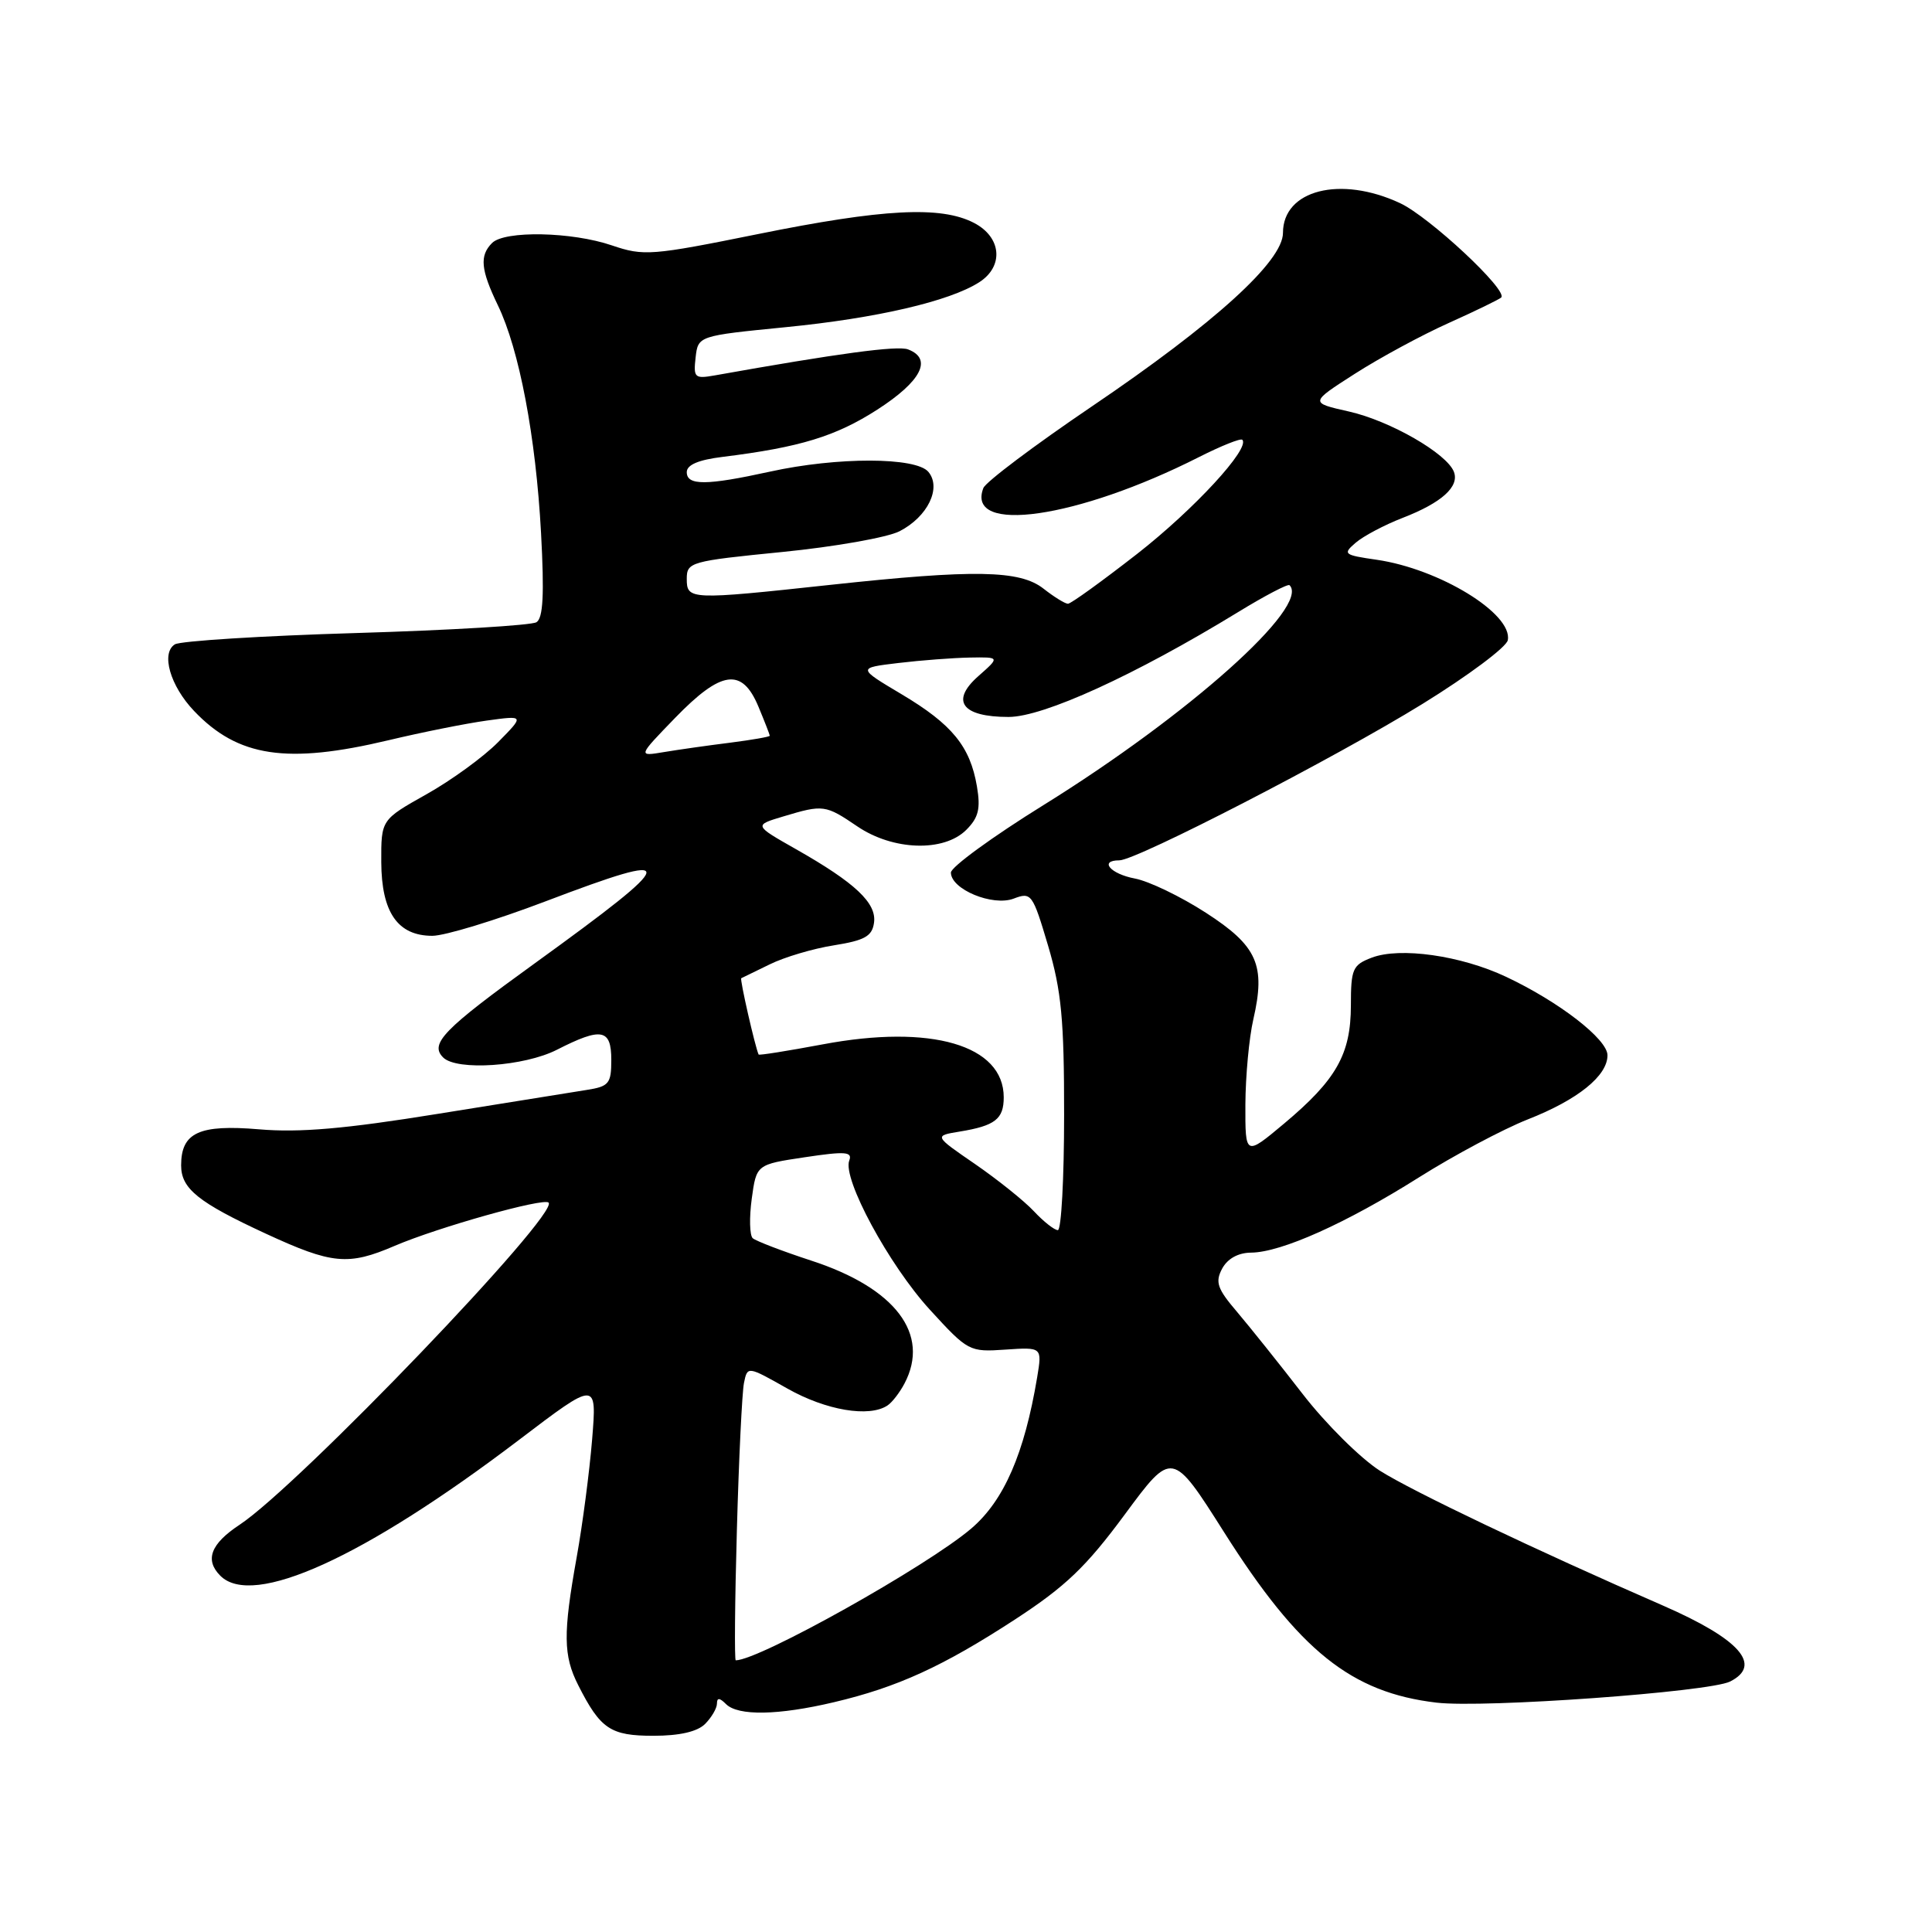 <?xml version="1.0" encoding="UTF-8" standalone="no"?>
<!DOCTYPE svg PUBLIC "-//W3C//DTD SVG 1.1//EN" "http://www.w3.org/Graphics/SVG/1.1/DTD/svg11.dtd" >
<svg xmlns="http://www.w3.org/2000/svg" xmlns:xlink="http://www.w3.org/1999/xlink" version="1.1" viewBox="0 0 256 256">
 <g >
 <path fill="currentColor"
d=" M 93.43 228.43 C 94.29 227.56 95.00 226.35 95.00 225.73 C 95.00 224.93 95.35 224.95 96.20 225.80 C 97.79 227.39 103.12 227.30 110.51 225.55 C 118.91 223.57 124.94 220.81 134.49 214.59 C 141.19 210.22 143.91 207.62 149.03 200.69 C 155.32 192.17 155.32 192.17 162.20 203.03 C 172.15 218.75 179.04 224.28 190.36 225.61 C 196.65 226.35 226.49 224.20 229.25 222.81 C 233.57 220.63 230.53 217.19 220.36 212.75 C 203.47 205.39 187.12 197.59 182.83 194.87 C 180.27 193.23 175.66 188.66 172.60 184.70 C 169.54 180.74 165.63 175.86 163.93 173.85 C 161.29 170.76 160.99 169.89 161.94 168.10 C 162.66 166.77 164.07 165.99 165.79 165.98 C 169.78 165.94 178.37 162.09 188.00 156.02 C 192.68 153.07 199.17 149.62 202.43 148.33 C 209.06 145.73 213.00 142.56 213.00 139.83 C 213.00 137.70 206.59 132.74 199.56 129.43 C 193.58 126.61 185.50 125.46 181.75 126.90 C 179.23 127.86 179.00 128.39 179.00 133.23 C 178.99 139.69 177.08 143.07 170.15 148.88 C 165.00 153.19 165.00 153.19 165.02 146.34 C 165.04 142.58 165.51 137.51 166.07 135.08 C 167.73 127.87 166.61 125.35 159.78 120.94 C 156.47 118.80 152.24 116.76 150.38 116.41 C 147.13 115.80 145.59 114.00 148.32 114.00 C 150.59 114.00 176.98 100.38 188.49 93.27 C 194.53 89.54 199.62 85.74 199.79 84.83 C 200.47 81.34 190.75 75.38 182.41 74.17 C 178.04 73.54 177.89 73.41 179.64 71.91 C 180.66 71.03 183.46 69.55 185.86 68.62 C 191.03 66.62 193.40 64.48 192.65 62.52 C 191.71 60.08 184.19 55.76 178.75 54.53 C 173.54 53.36 173.54 53.36 179.52 49.53 C 182.81 47.42 188.41 44.39 191.98 42.79 C 195.54 41.19 198.66 39.67 198.92 39.42 C 199.85 38.48 189.38 28.71 185.50 26.91 C 177.61 23.23 170.00 25.17 170.00 30.86 C 170.00 34.62 160.93 42.85 144.68 53.85 C 137.08 59.00 130.60 63.87 130.30 64.67 C 127.92 70.86 142.78 68.72 158.88 60.56 C 161.81 59.08 164.38 58.05 164.61 58.27 C 165.71 59.38 158.23 67.49 150.68 73.39 C 146.02 77.02 141.90 80.00 141.51 80.00 C 141.13 80.00 139.67 79.10 138.27 78.00 C 135.14 75.54 129.14 75.43 110.00 77.50 C 91.40 79.51 91.00 79.49 91.00 76.70 C 91.00 74.48 91.48 74.35 103.66 73.14 C 110.62 72.45 117.62 71.21 119.20 70.39 C 122.93 68.47 124.78 64.65 123.02 62.53 C 121.38 60.55 110.94 60.53 102.00 62.50 C 93.61 64.34 91.00 64.36 91.00 62.56 C 91.00 61.59 92.56 60.93 95.75 60.54 C 106.00 59.27 110.74 57.82 116.26 54.27 C 122.09 50.51 123.60 47.55 120.33 46.30 C 118.94 45.76 111.09 46.82 94.67 49.75 C 92.05 50.21 91.87 50.04 92.17 47.38 C 92.50 44.50 92.50 44.50 104.13 43.35 C 116.14 42.17 125.82 39.92 129.75 37.40 C 133.05 35.28 132.71 31.42 129.05 29.53 C 124.66 27.26 117.01 27.66 100.42 31.02 C 86.32 33.87 85.30 33.95 81.09 32.52 C 75.77 30.70 66.87 30.53 65.20 32.20 C 63.52 33.88 63.70 35.74 65.96 40.43 C 68.81 46.32 71.00 57.88 71.69 70.60 C 72.13 78.77 71.97 81.90 71.08 82.45 C 70.41 82.86 59.66 83.51 47.18 83.88 C 34.71 84.25 23.90 84.93 23.17 85.38 C 21.30 86.55 22.55 90.88 25.71 94.20 C 31.53 100.32 38.01 101.29 51.50 98.08 C 55.90 97.03 61.75 95.86 64.50 95.48 C 69.50 94.79 69.50 94.79 66.00 98.34 C 64.08 100.29 59.80 103.40 56.50 105.25 C 50.50 108.62 50.50 108.62 50.52 114.23 C 50.55 120.90 52.70 124.00 57.29 124.00 C 58.94 124.00 65.66 121.95 72.24 119.45 C 90.44 112.53 90.25 113.62 70.88 127.63 C 58.74 136.40 56.90 138.30 58.72 140.12 C 60.52 141.92 69.47 141.31 73.81 139.09 C 79.72 136.08 81.00 136.33 81.00 140.45 C 81.00 143.58 80.69 143.96 77.75 144.42 C 75.96 144.70 67.08 146.13 58.02 147.59 C 45.72 149.58 39.70 150.10 34.32 149.64 C 26.38 148.97 24.00 150.07 24.00 154.42 C 24.00 157.51 26.26 159.32 35.23 163.47 C 44.01 167.53 46.14 167.73 52.30 165.08 C 58.05 162.62 72.02 158.69 72.69 159.35 C 74.15 160.82 39.60 196.84 31.76 202.03 C 27.91 204.57 27.10 206.70 29.20 208.80 C 33.50 213.10 48.23 206.40 68.75 190.81 C 79.09 182.95 79.09 182.95 78.46 190.73 C 78.11 195.00 77.19 202.04 76.41 206.36 C 74.60 216.46 74.63 219.38 76.62 223.30 C 79.56 229.11 80.89 230.00 86.58 230.00 C 90.04 230.00 92.40 229.46 93.43 228.43 Z  M 97.64 202.75 C 97.90 193.26 98.33 184.49 98.58 183.25 C 99.04 181.00 99.04 181.00 104.35 184.00 C 109.45 186.88 115.18 187.85 117.60 186.23 C 118.21 185.83 119.22 184.52 119.85 183.32 C 123.29 176.78 118.65 170.67 107.50 167.04 C 103.65 165.78 100.16 164.44 99.74 164.07 C 99.33 163.69 99.27 161.34 99.61 158.84 C 100.23 154.30 100.23 154.30 106.65 153.34 C 112.03 152.53 112.98 152.61 112.53 153.78 C 111.61 156.18 117.79 167.61 123.20 173.53 C 128.27 179.07 128.44 179.16 133.22 178.83 C 138.09 178.50 138.09 178.50 137.43 182.50 C 135.74 192.60 133.04 198.81 128.73 202.51 C 122.89 207.51 100.59 220.00 97.49 220.00 C 97.31 220.00 97.37 212.24 97.64 202.75 Z  M 137.00 160.50 C 135.72 159.13 132.21 156.32 129.21 154.25 C 123.75 150.50 123.75 150.50 127.16 149.94 C 131.86 149.17 133.00 148.28 133.00 145.40 C 133.00 138.48 123.38 135.67 108.98 138.39 C 104.38 139.25 100.58 139.86 100.52 139.73 C 100.05 138.70 98.00 129.71 98.22 129.62 C 98.37 129.55 100.08 128.72 102.00 127.78 C 103.92 126.83 107.75 125.69 110.50 125.26 C 114.57 124.61 115.56 124.06 115.81 122.28 C 116.19 119.67 113.33 116.98 105.47 112.52 C 99.88 109.35 99.88 109.35 103.80 108.18 C 109.09 106.59 109.37 106.63 113.60 109.50 C 118.33 112.71 125.07 112.93 128.04 109.96 C 129.66 108.34 129.95 107.16 129.45 104.21 C 128.55 98.90 126.16 95.98 119.48 92.00 C 113.60 88.50 113.60 88.50 119.05 87.85 C 122.05 87.49 126.30 87.17 128.50 87.13 C 132.50 87.06 132.50 87.06 129.66 89.57 C 125.89 92.88 127.45 95.00 133.64 95.00 C 138.26 95.00 150.37 89.47 164.00 81.14 C 167.57 78.95 170.67 77.33 170.87 77.54 C 173.65 80.32 157.56 94.70 138.25 106.69 C 131.51 110.87 126.00 114.89 126.00 115.62 C 126.00 117.84 131.53 120.13 134.32 119.07 C 136.66 118.18 136.83 118.42 138.88 125.32 C 140.64 131.27 141.01 135.11 141.00 147.75 C 141.00 156.14 140.63 163.00 140.17 163.00 C 139.72 163.00 138.29 161.88 137.00 160.50 Z  M 89.46 95.12 C 95.58 88.81 98.32 88.43 100.49 93.62 C 101.32 95.61 102.00 97.36 102.00 97.49 C 102.00 97.63 99.64 98.04 96.75 98.41 C 93.86 98.77 89.92 99.33 88.00 99.65 C 84.50 100.24 84.50 100.24 89.46 95.12 Z "/>
</g>
</svg>
